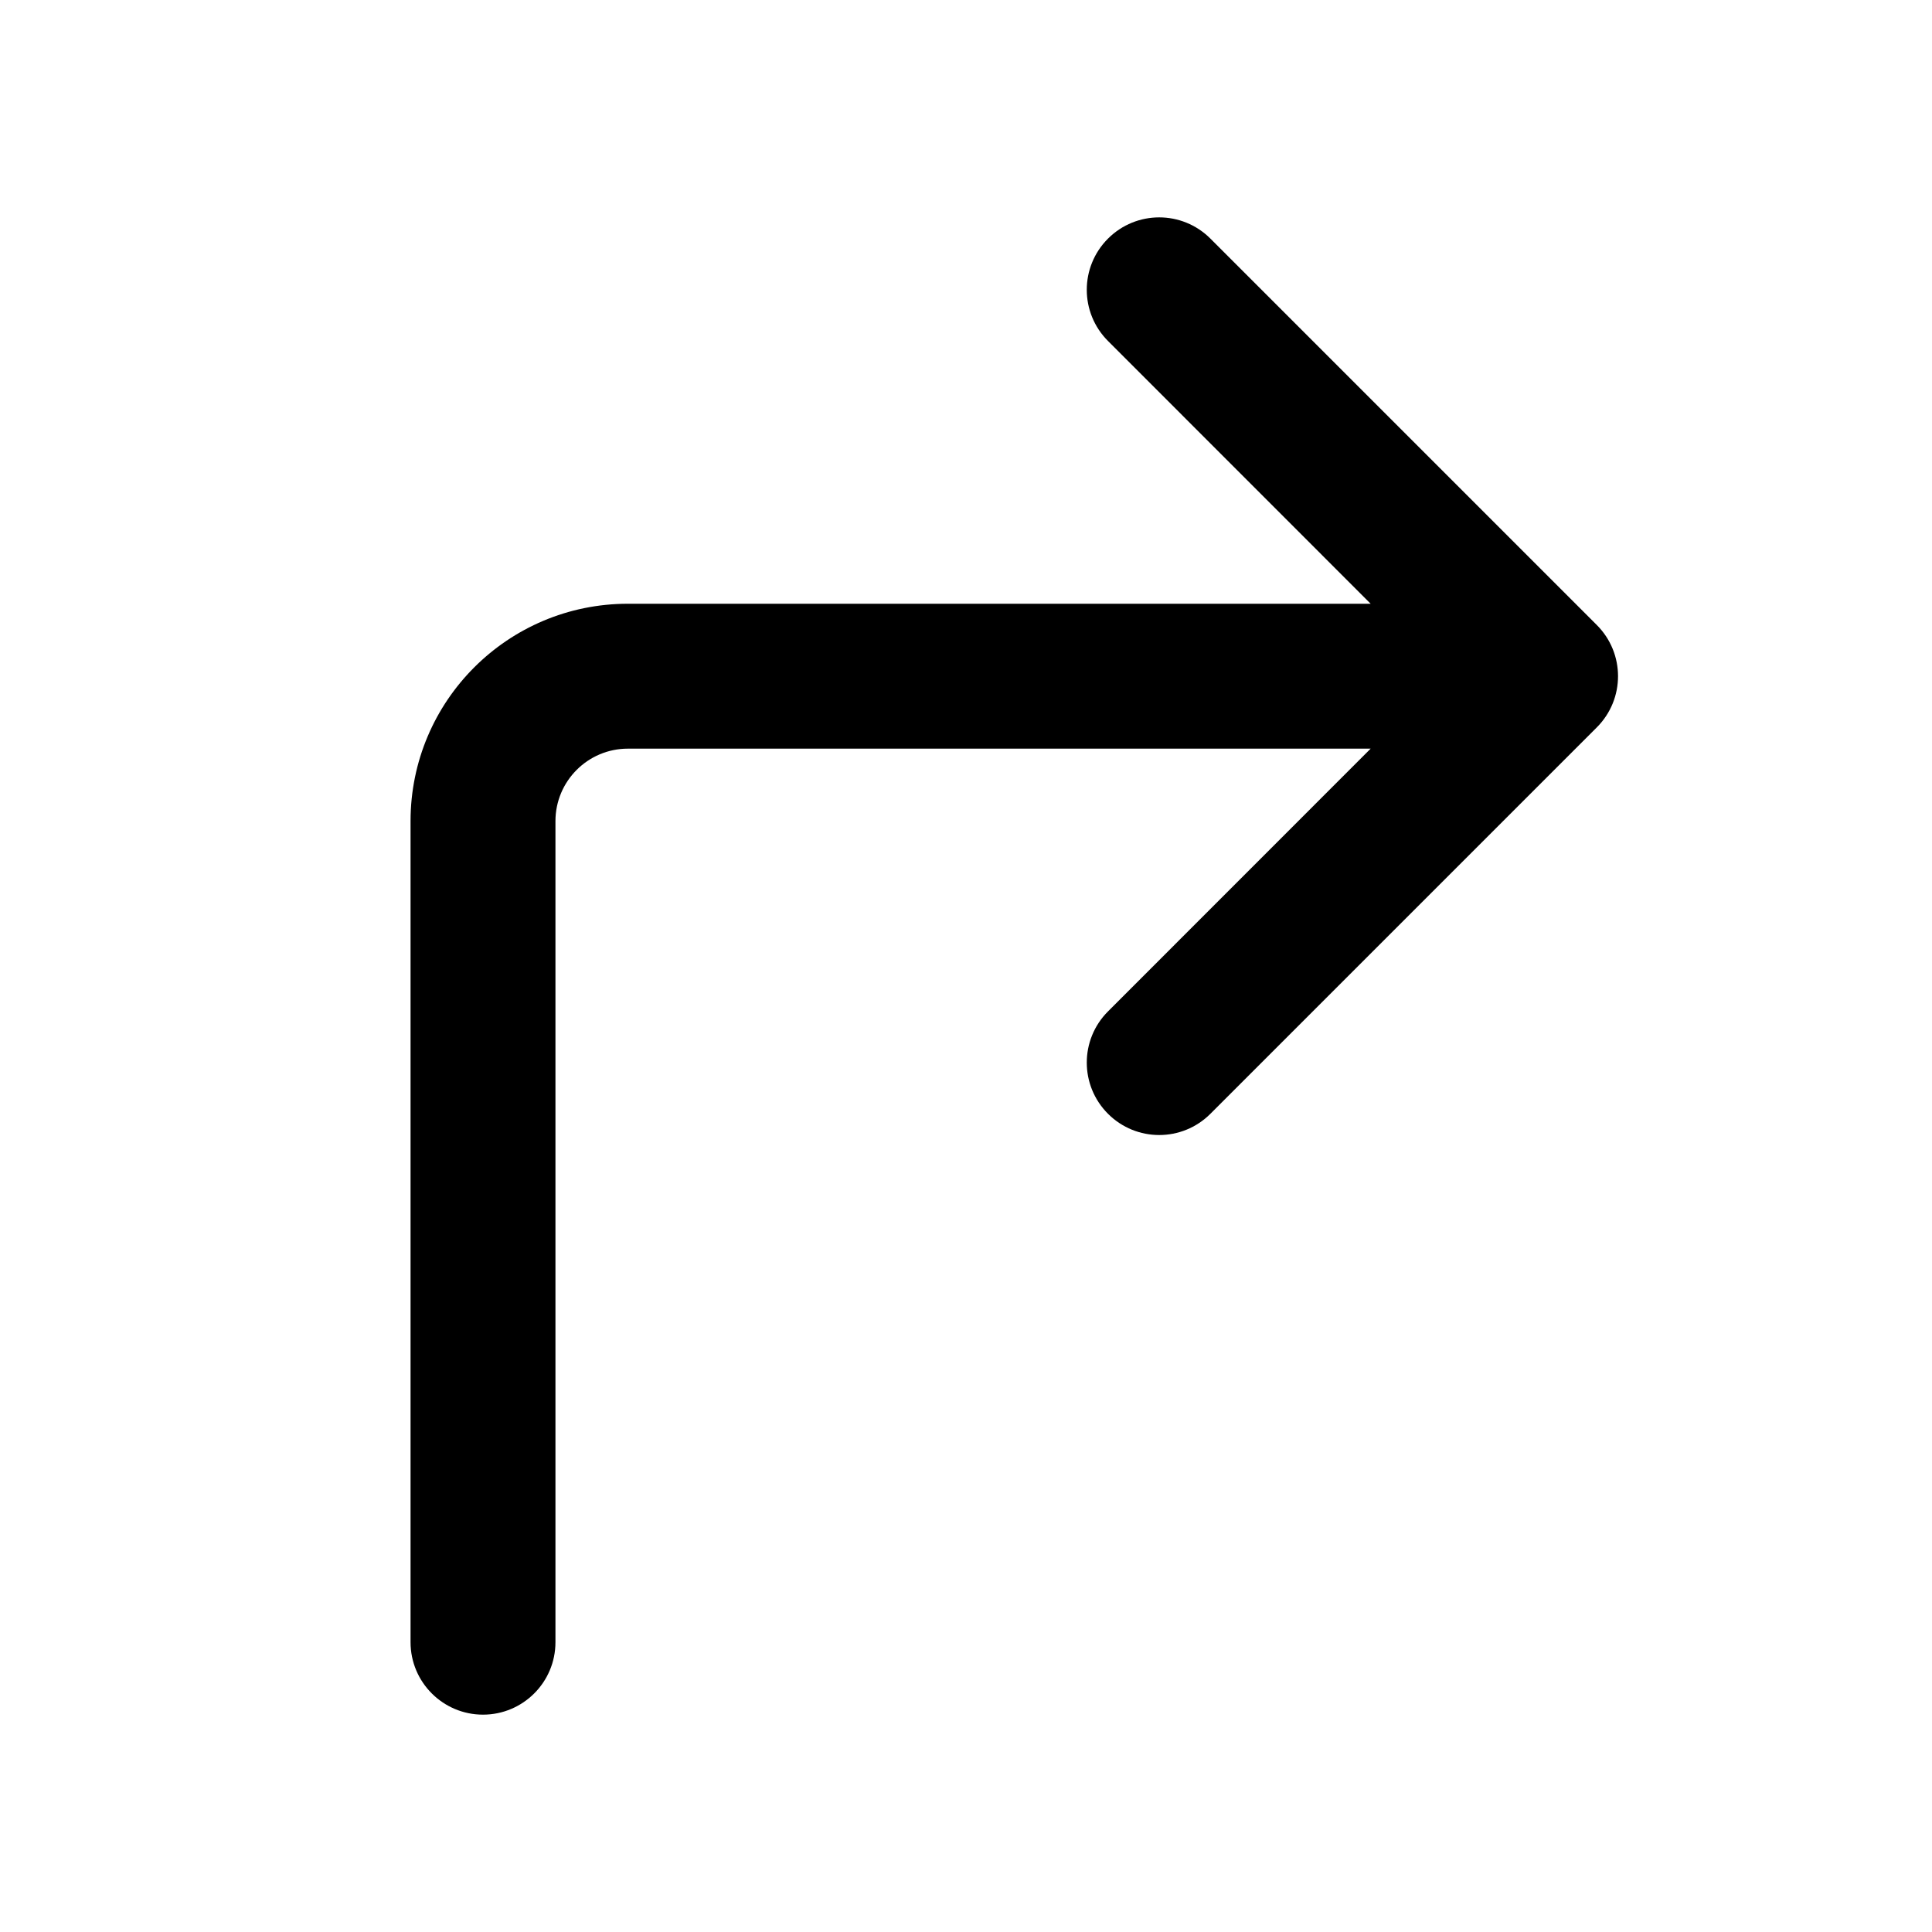 <svg width="20" height="20" viewBox="0 0 20 20" fill="none" xmlns="http://www.w3.org/2000/svg">
<path fill-rule="evenodd" clip-rule="evenodd" d="M11.47 2.47C11.763 2.177 12.237 2.177 12.53 2.47L16.53 6.47C16.823 6.763 16.823 7.237 16.53 7.53L12.53 11.53C12.237 11.823 11.763 11.823 11.47 11.53C11.177 11.237 11.177 10.763 11.47 10.47L14.189 7.75H6.5C6.086 7.75 5.75 8.086 5.75 8.5V17C5.75 17.414 5.414 17.75 5 17.75C4.586 17.75 4.25 17.414 4.25 17V8.5C4.25 7.257 5.257 6.25 6.5 6.25H14.189L11.47 3.53C11.177 3.237 11.177 2.763 11.47 2.47Z" fill="currentColor"/>
</svg>
